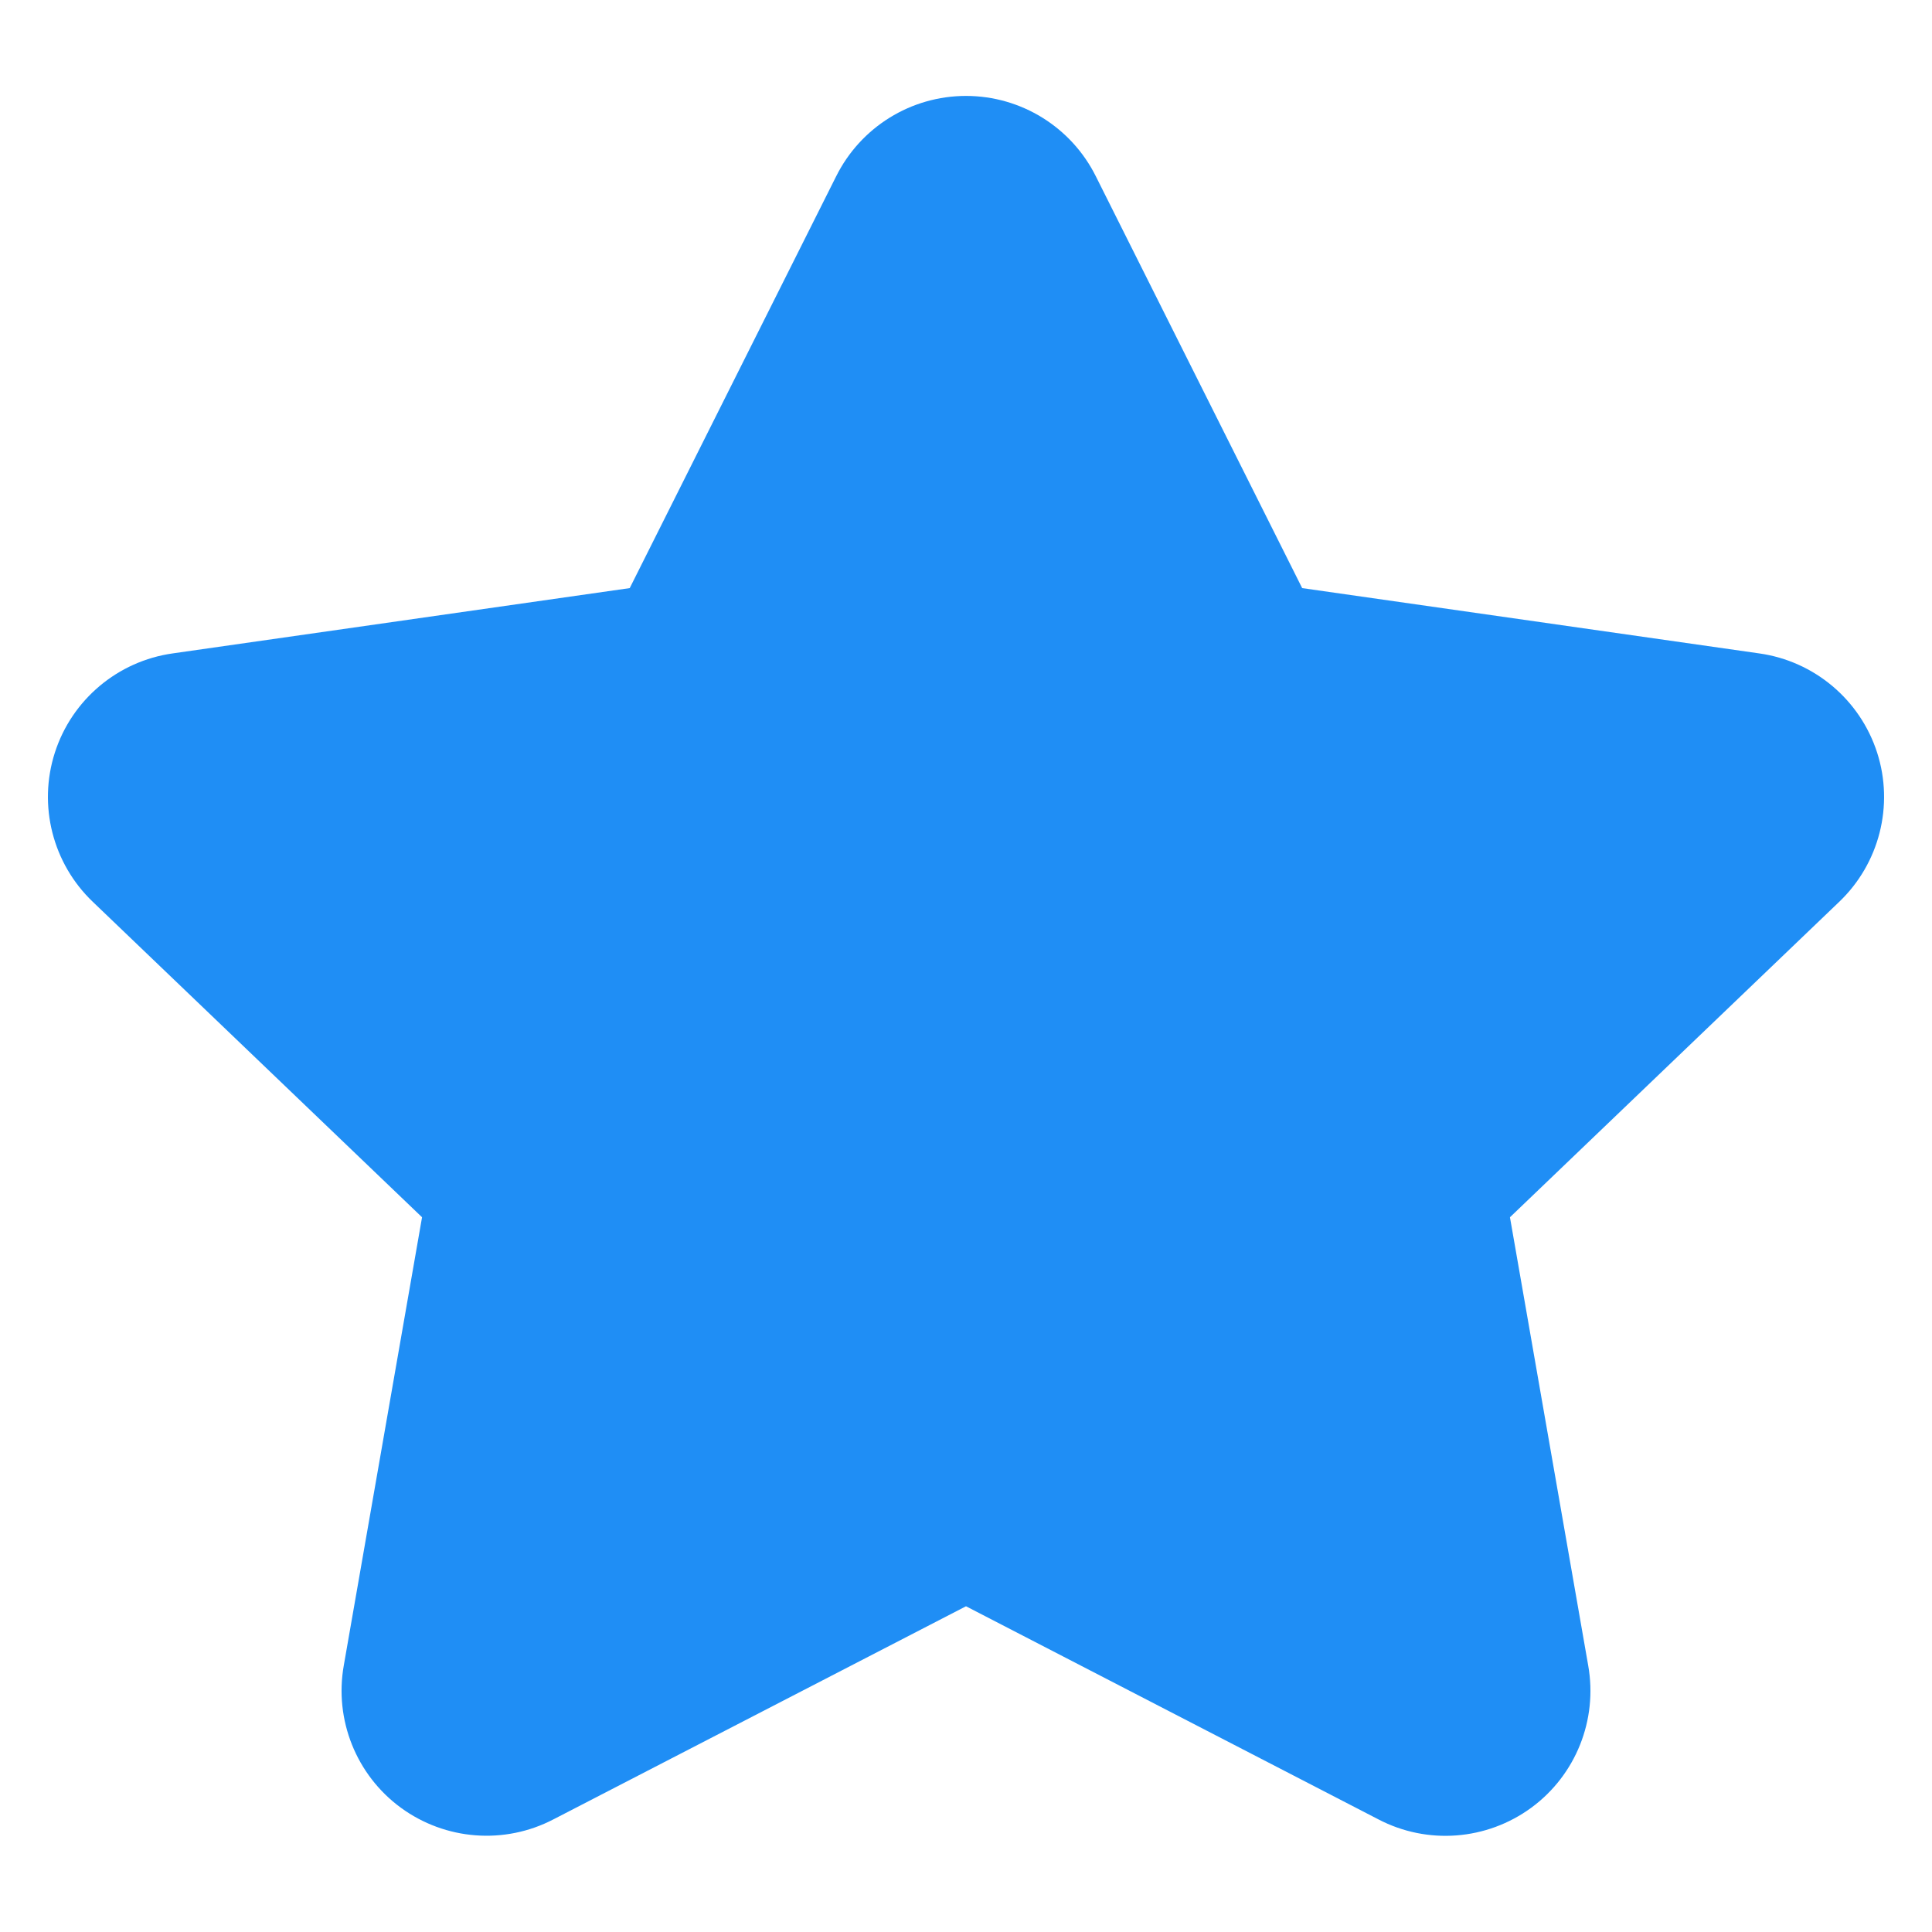 <svg width="20" height="20" viewBox="0 0 20 20" fill="none" xmlns="http://www.w3.org/2000/svg">
<path fill-rule="evenodd" clip-rule="evenodd" d="M5.731 18.833C5.224 19.098 4.611 19.051 4.149 18.713C3.688 18.375 3.459 17.803 3.559 17.24L4.369 12.601L0.961 9.336C0.545 8.939 0.392 8.338 0.568 7.791C0.744 7.243 1.219 6.844 1.788 6.764L6.519 6.088L8.655 1.827C8.909 1.316 9.43 0.993 10 0.993C10.57 0.993 11.091 1.316 11.345 1.827L13.48 6.088L18.211 6.764C18.781 6.844 19.255 7.243 19.432 7.791C19.608 8.338 19.455 8.939 19.039 9.336L15.631 12.601L16.441 17.241C16.541 17.805 16.312 18.376 15.851 18.714C15.389 19.052 14.776 19.099 14.269 18.834L10 16.628L5.731 18.833Z" fill="#1F8EF5"/>
</svg>

